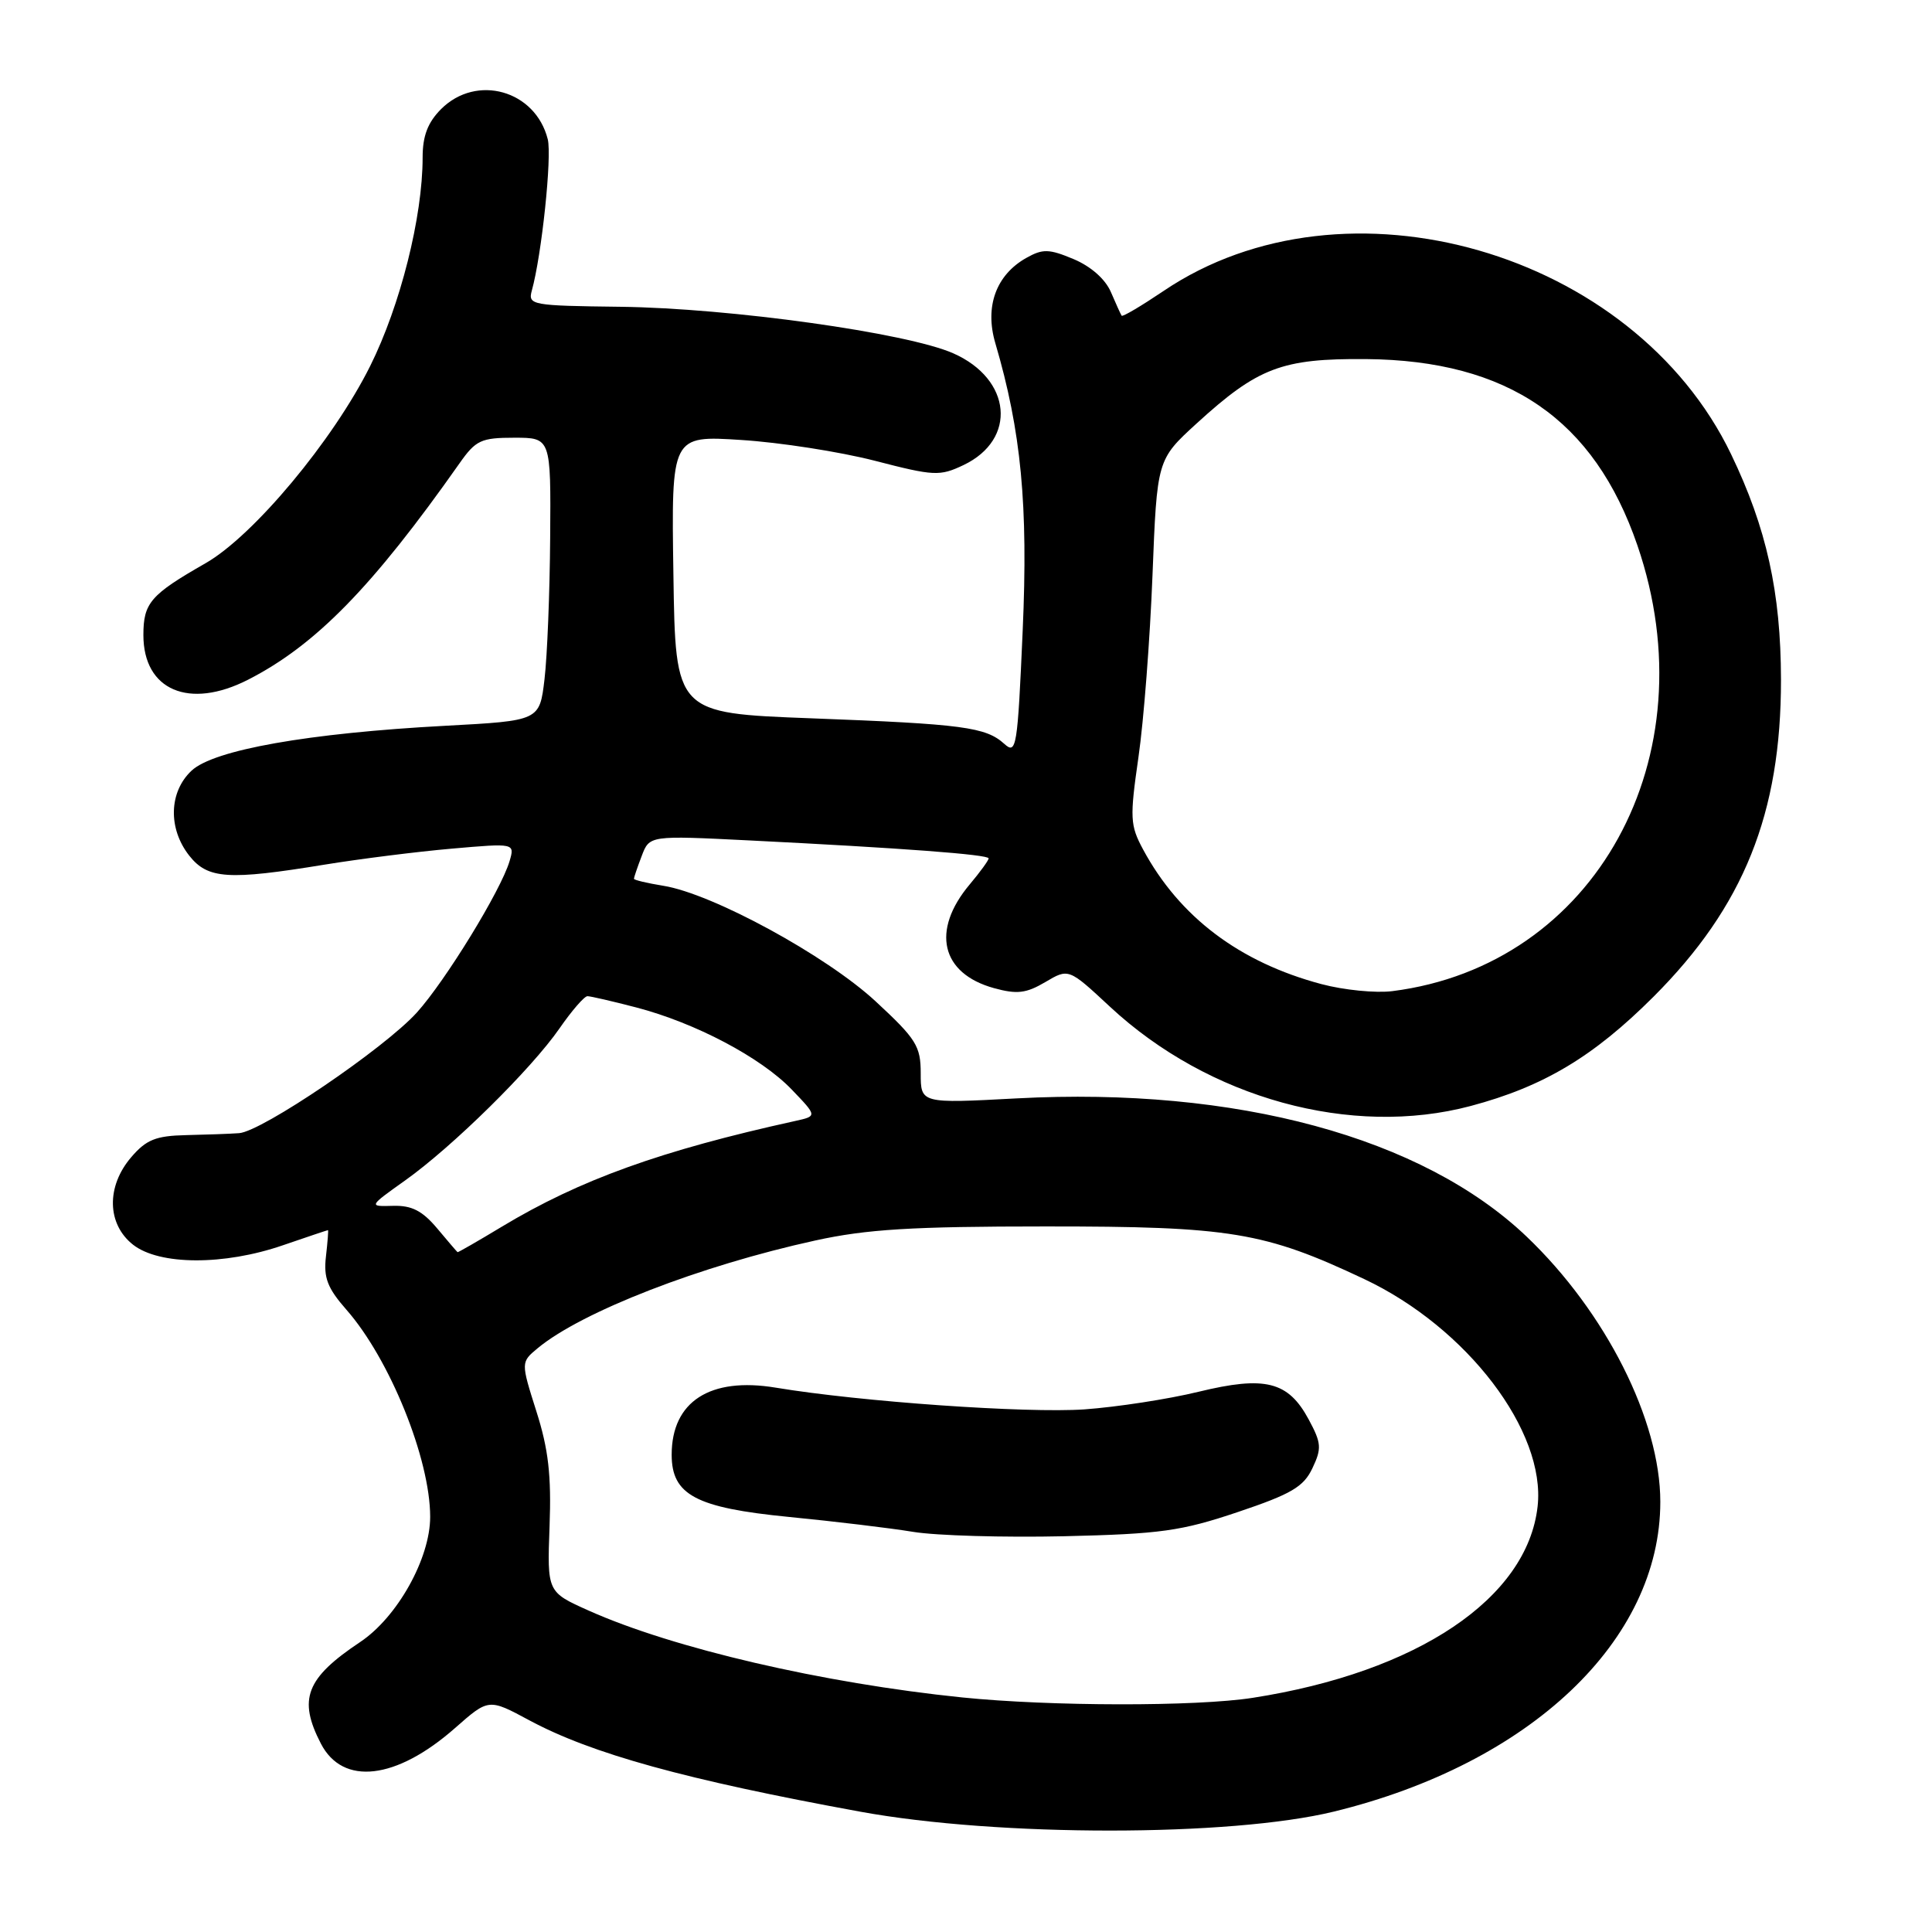 <?xml version="1.0" encoding="UTF-8" standalone="no"?>
<!DOCTYPE svg PUBLIC "-//W3C//DTD SVG 1.1//EN" "http://www.w3.org/Graphics/SVG/1.1/DTD/svg11.dtd" >
<svg xmlns="http://www.w3.org/2000/svg" xmlns:xlink="http://www.w3.org/1999/xlink" version="1.1" viewBox="0 0 256 256">
 <g >
 <path fill="currentColor"
d=" M 176.73 240.05 C 202.79 233.69 220.00 217.36 220.00 199.00 C 220.00 188.20 212.77 173.86 202.29 163.86 C 188.48 150.69 163.80 144.00 134.75 145.54 C 122.00 146.22 122.00 146.22 122.00 142.22 C 122.00 138.61 121.41 137.67 116.01 132.67 C 109.47 126.62 94.38 118.40 87.89 117.37 C 85.75 117.02 84.00 116.61 84.00 116.44 C 84.00 116.27 84.46 114.91 85.03 113.42 C 86.06 110.70 86.06 110.70 99.28 111.36 C 119.51 112.37 131.00 113.23 131.00 113.74 C 131.00 114.00 129.87 115.55 128.50 117.18 C 123.35 123.30 124.68 128.99 131.70 130.93 C 134.76 131.77 135.96 131.63 138.51 130.13 C 141.60 128.30 141.60 128.30 147.08 133.40 C 160.15 145.55 179.06 150.75 194.87 146.55 C 204.52 143.98 211.13 140.03 219.09 132.08 C 231.05 120.12 236.01 107.78 235.99 90.04 C 235.97 78.49 234.08 69.95 229.38 60.19 C 216.44 33.28 178.22 22.29 154.17 38.56 C 151.23 40.54 148.74 42.02 148.62 41.83 C 148.50 41.65 147.86 40.24 147.20 38.70 C 146.46 36.98 144.54 35.29 142.25 34.33 C 139.00 32.97 138.17 32.95 136.00 34.17 C 131.99 36.42 130.46 40.61 131.88 45.45 C 135.32 57.15 136.25 66.92 135.51 83.59 C 134.83 99.08 134.68 100.02 133.08 98.57 C 130.62 96.34 127.59 95.94 107.50 95.18 C 89.50 94.50 89.50 94.50 89.23 76.10 C 88.95 57.70 88.95 57.70 98.23 58.30 C 103.33 58.62 111.28 59.86 115.91 61.05 C 123.79 63.09 124.52 63.12 127.68 61.62 C 134.80 58.22 134.06 50.24 126.32 46.82 C 120.21 44.11 96.74 40.83 82.21 40.65 C 70.43 40.51 69.94 40.42 70.47 38.50 C 71.78 33.79 73.15 20.74 72.58 18.45 C 70.95 11.97 63.15 9.76 58.45 14.45 C 56.68 16.23 56.00 18.00 56.00 20.87 C 56.00 28.74 53.05 40.47 49.05 48.50 C 44.13 58.37 33.57 71.02 27.22 74.64 C 19.94 78.80 19.00 79.89 19.00 84.15 C 19.00 91.46 25.06 94.05 32.86 90.07 C 41.81 85.50 49.35 77.79 60.89 61.39 C 63.04 58.33 63.74 58.00 68.14 58.00 C 73.00 58.00 73.00 58.00 72.90 71.25 C 72.85 78.54 72.51 86.97 72.15 90.00 C 71.50 95.50 71.50 95.50 59.00 96.17 C 40.87 97.14 28.31 99.36 25.38 102.12 C 22.38 104.93 22.25 109.78 25.07 113.37 C 27.52 116.48 30.24 116.66 43.00 114.57 C 47.67 113.81 55.26 112.85 59.86 112.45 C 68.22 111.72 68.22 111.72 67.52 114.11 C 66.37 117.99 59.03 129.96 55.23 134.17 C 50.93 138.92 34.70 149.94 31.68 150.15 C 30.48 150.24 27.32 150.35 24.65 150.41 C 20.66 150.50 19.38 151.01 17.40 153.32 C 14.06 157.20 14.16 162.20 17.63 164.93 C 21.11 167.66 29.67 167.70 37.50 165.00 C 40.70 163.90 43.38 163.00 43.46 163.00 C 43.53 163.00 43.41 164.57 43.19 166.49 C 42.86 169.31 43.39 170.68 45.89 173.53 C 51.65 180.08 57.00 193.32 57.00 200.99 C 57.00 206.51 52.64 214.30 47.72 217.58 C 40.54 222.37 39.47 225.14 42.52 231.04 C 45.43 236.66 52.49 235.84 60.29 228.98 C 64.75 225.05 64.75 225.05 70.12 227.94 C 78.40 232.39 90.87 235.83 114.00 240.06 C 132.28 243.40 163.01 243.39 176.73 240.05 Z  M 127.50 224.92 C 109.03 223.03 89.17 218.41 78.00 213.41 C 72.50 210.95 72.50 210.95 72.82 202.23 C 73.07 195.50 72.67 192.01 71.07 187.00 C 69.01 180.50 69.01 180.50 71.25 178.64 C 77.09 173.80 92.81 167.70 108.04 164.37 C 114.84 162.88 120.82 162.51 138.50 162.51 C 163.06 162.50 167.54 163.24 180.78 169.49 C 194.40 175.92 204.86 189.66 203.74 199.62 C 202.37 211.80 187.82 221.57 166.00 224.97 C 158.52 226.14 139.18 226.11 127.50 224.92 Z  M 164.00 200.36 C 171.11 197.97 172.73 197.02 173.90 194.55 C 175.15 191.92 175.10 191.22 173.40 188.07 C 170.69 183.04 167.64 182.27 158.80 184.42 C 154.78 185.40 147.99 186.44 143.70 186.75 C 136.03 187.28 114.03 185.74 102.78 183.87 C 94.09 182.43 89.00 185.71 89.00 192.76 C 89.00 198.09 92.21 199.79 104.52 201.00 C 110.56 201.59 117.97 202.48 121.00 202.98 C 124.03 203.48 133.03 203.74 141.00 203.56 C 153.78 203.26 156.51 202.88 164.00 200.36 Z  M 57.92 162.76 C 55.96 160.43 54.55 159.71 52.08 159.78 C 48.83 159.87 48.83 159.87 53.66 156.43 C 59.93 151.98 70.41 141.66 74.15 136.25 C 75.77 133.91 77.43 132.00 77.84 132.00 C 78.25 132.00 81.15 132.67 84.30 133.49 C 92.13 135.53 100.82 140.12 104.89 144.35 C 108.29 147.89 108.29 147.89 105.39 148.53 C 87.58 152.45 76.83 156.32 66.50 162.54 C 63.34 164.45 60.70 165.96 60.63 165.92 C 60.56 165.88 59.34 164.46 57.92 162.76 Z  M 175.10 130.40 C 164.24 127.51 156.28 121.50 151.46 112.55 C 149.74 109.35 149.69 108.39 150.85 100.34 C 151.55 95.53 152.38 84.70 152.71 76.26 C 153.31 60.91 153.31 60.91 158.56 56.11 C 166.69 48.69 169.86 47.49 181.00 47.58 C 199.84 47.74 211.24 55.57 216.97 72.28 C 226.58 100.32 211.40 127.92 184.50 131.33 C 182.30 131.61 178.07 131.19 175.10 130.40 Z "/>
</g>
</svg>